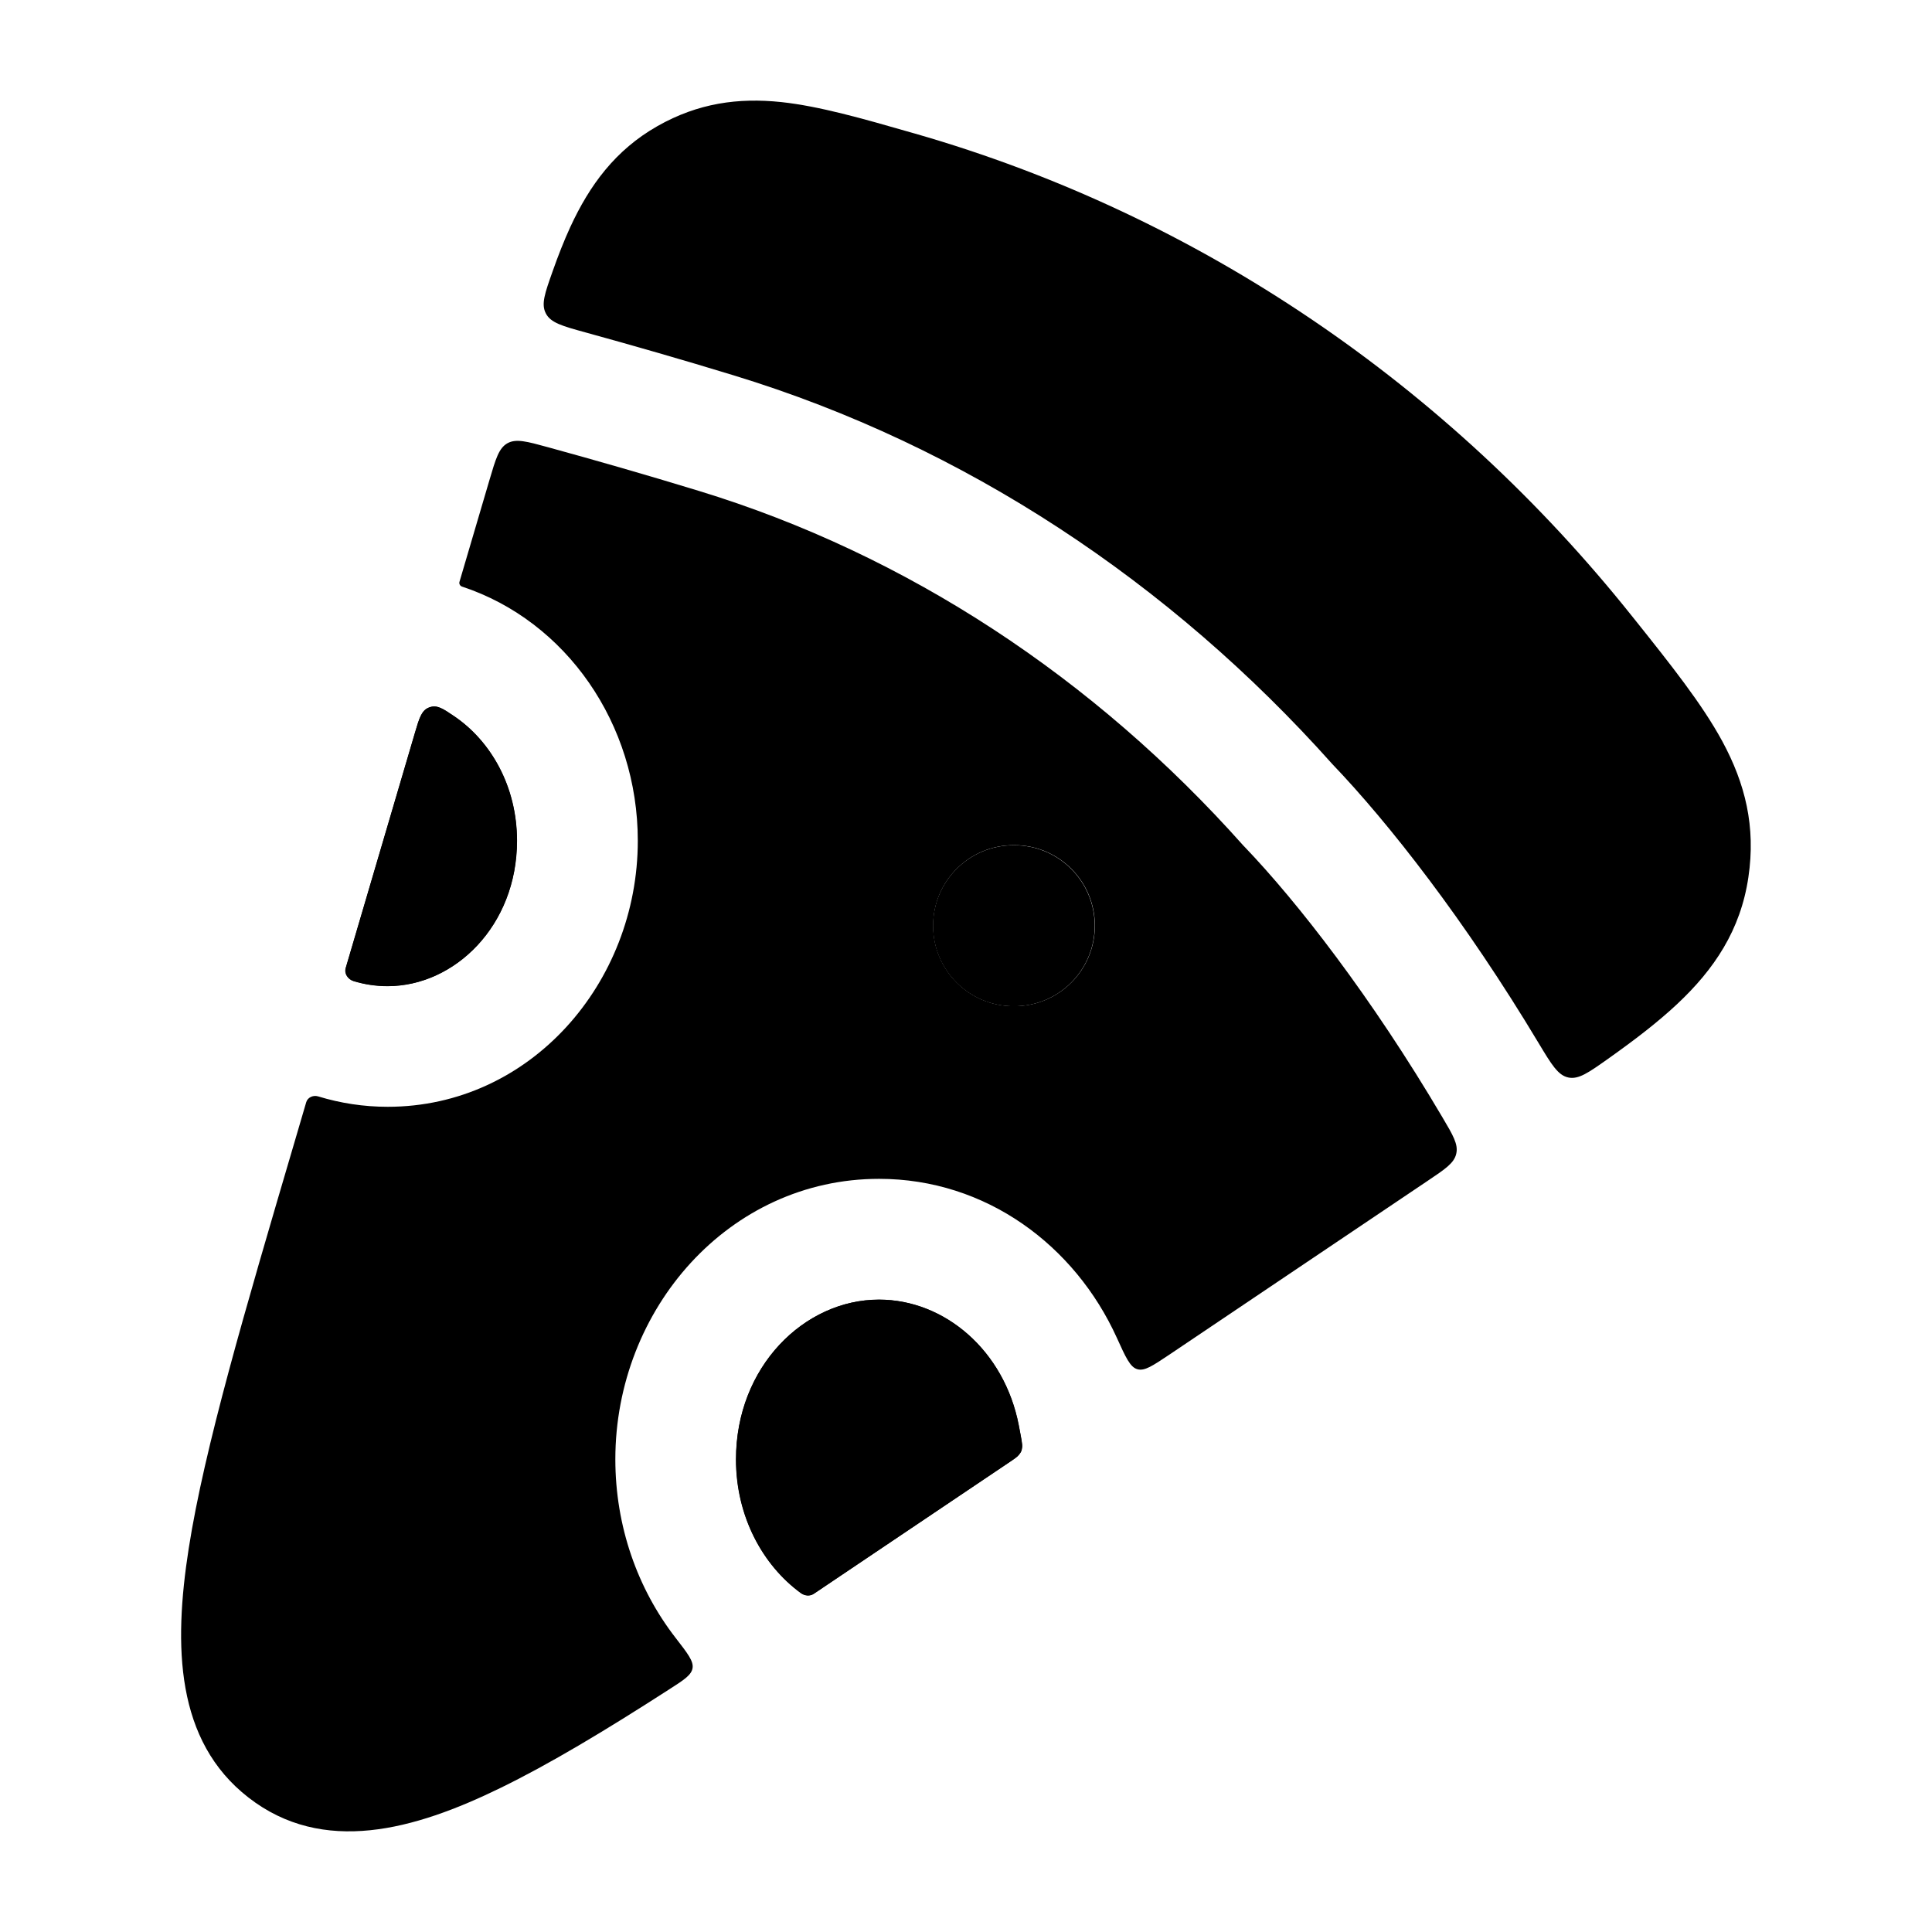 <svg width="24" height="24" viewBox="0 0 24 24" xmlns="http://www.w3.org/2000/svg">
    <path class="pr-icon-bulk-primary" d="M11.315 1.645L11.368 1.66C14.91 2.677 18 4.804 20.271 7.651L20.308 7.697C20.751 8.252 21.143 8.743 21.396 9.21C21.679 9.734 21.813 10.267 21.719 10.898C21.622 11.555 21.294 12.042 20.833 12.474C20.595 12.697 20.306 12.919 19.977 13.152C19.733 13.325 19.61 13.412 19.482 13.385C19.354 13.358 19.274 13.225 19.114 12.959C18.201 11.436 17.254 10.226 16.55 9.491C14.535 7.233 11.986 5.54 9.118 4.664C8.474 4.467 7.853 4.289 7.272 4.129C6.985 4.05 6.841 4.01 6.781 3.894C6.72 3.779 6.768 3.644 6.864 3.373C6.934 3.174 7.007 2.989 7.084 2.821C7.325 2.299 7.644 1.864 8.168 1.566C8.673 1.28 9.17 1.212 9.705 1.268C10.179 1.319 10.716 1.473 11.315 1.645Z" />
    <g class="pr-icon-bulk-secondary">
        <path class="pr-icon-bulk-primary" fill-rule="evenodd" clip-rule="evenodd"     d="M18.09 14.332C18.064 14.448 17.955 14.521 17.736 14.668L14.523 16.83C14.319 16.966 14.218 17.035 14.129 17.009C14.039 16.984 13.984 16.862 13.874 16.619C13.353 15.471 12.249 14.644 10.92 14.644C9.056 14.644 7.644 16.26 7.644 18.128C7.644 18.962 7.921 19.737 8.391 20.344C8.542 20.539 8.618 20.636 8.603 20.723C8.588 20.81 8.494 20.87 8.305 20.991C7.512 21.502 6.821 21.916 6.222 22.208C5.145 22.735 4.011 23.048 3.087 22.33C2.18 21.626 2.155 20.448 2.344 19.237C2.54 17.984 3.037 16.298 3.669 14.152L3.804 13.692C3.822 13.631 3.892 13.601 3.953 13.62C4.228 13.704 4.517 13.749 4.816 13.749C6.588 13.749 7.923 12.211 7.923 10.444C7.923 8.993 7.035 7.715 5.74 7.287C5.715 7.279 5.7 7.252 5.708 7.227L6.08 5.964C6.158 5.699 6.197 5.566 6.304 5.506C6.411 5.447 6.543 5.483 6.809 5.556C7.396 5.717 8.027 5.898 8.681 6.098C11.272 6.889 13.594 8.426 15.44 10.498L15.449 10.508L15.459 10.518C16.111 11.198 17.034 12.38 17.919 13.881C18.051 14.104 18.117 14.216 18.09 14.332ZM12.601 12.499C13.153 12.499 13.601 12.051 13.601 11.499C13.601 10.947 13.153 10.499 12.601 10.499H12.592C12.039 10.499 11.592 10.947 11.592 11.499C11.592 12.051 12.039 12.499 12.592 12.499H12.601Z"     />
        <path class="pr-icon-bulk-primary"     d="M4.393 12.186C4.323 12.164 4.275 12.093 4.296 12.023L5.154 9.108C5.21 8.917 5.238 8.821 5.334 8.787C5.429 8.752 5.5 8.8 5.64 8.895C6.095 9.202 6.423 9.765 6.423 10.444C6.423 11.499 5.648 12.249 4.816 12.249C4.669 12.249 4.527 12.227 4.393 12.186Z"     />
        <path class="pr-icon-bulk-primary"     d="M9.949 19.788C9.997 19.823 10.062 19.83 10.111 19.797C10.265 19.694 10.422 19.588 10.582 19.48L12.516 18.179C12.598 18.124 12.639 18.097 12.659 18.07C12.688 18.033 12.692 18.023 12.698 17.977C12.703 17.944 12.687 17.865 12.657 17.708C12.477 16.773 11.732 16.144 10.92 16.144C9.994 16.144 9.144 16.975 9.144 18.128C9.144 18.837 9.475 19.441 9.949 19.788Z"     />
    </g>
    <path class="pr-icon-bulk-primary" d="M4.391 12.188C4.321 12.166 4.273 12.095 4.294 12.025L5.152 9.11C5.208 8.919 5.237 8.823 5.332 8.788C5.428 8.754 5.498 8.802 5.639 8.897C6.093 9.204 6.421 9.767 6.421 10.445C6.421 11.501 5.646 12.251 4.814 12.251C4.667 12.251 4.526 12.229 4.391 12.188Z" />
    <path class="pr-icon-bulk-primary" d="M9.947 19.79C9.995 19.825 10.06 19.832 10.109 19.799C10.263 19.695 10.42 19.59 10.58 19.482L12.514 18.181C12.596 18.126 12.637 18.099 12.657 18.072C12.686 18.035 12.69 18.025 12.696 17.979C12.701 17.946 12.686 17.867 12.655 17.71C12.475 16.774 11.73 16.145 10.918 16.145C9.992 16.145 9.142 16.977 9.142 18.13C9.142 18.838 9.473 19.443 9.947 19.79Z" />
    <path class="pr-icon-bulk-primary" fill-rule="evenodd" clip-rule="evenodd" d="M12.599 12.5C13.151 12.5 13.599 12.052 13.599 11.5C13.599 10.948 13.151 10.5 12.599 10.5H12.59C12.038 10.5 11.59 10.948 11.59 11.5C11.59 12.052 12.038 12.5 12.59 12.5H12.599Z" />
</svg>
